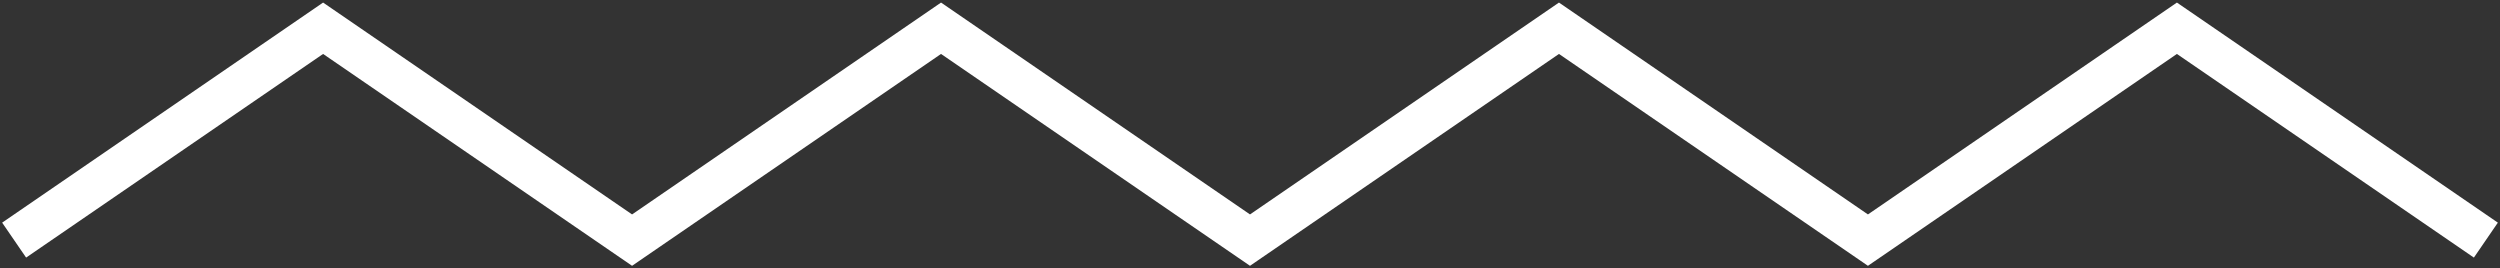 <svg width="177" height="19" viewBox="0 0 177 19" fill="none" xmlns="http://www.w3.org/2000/svg">
<rect x="0" y="0" width="177" height="19" fill="#333333" stroke="none"/>
<path d="M1 17L22.875 2L44.75 17L66.625 2L88.5 17L110.375 2L132.25 17L154.125 2L176 17" stroke="white" stroke-width="3"/>
</svg>
